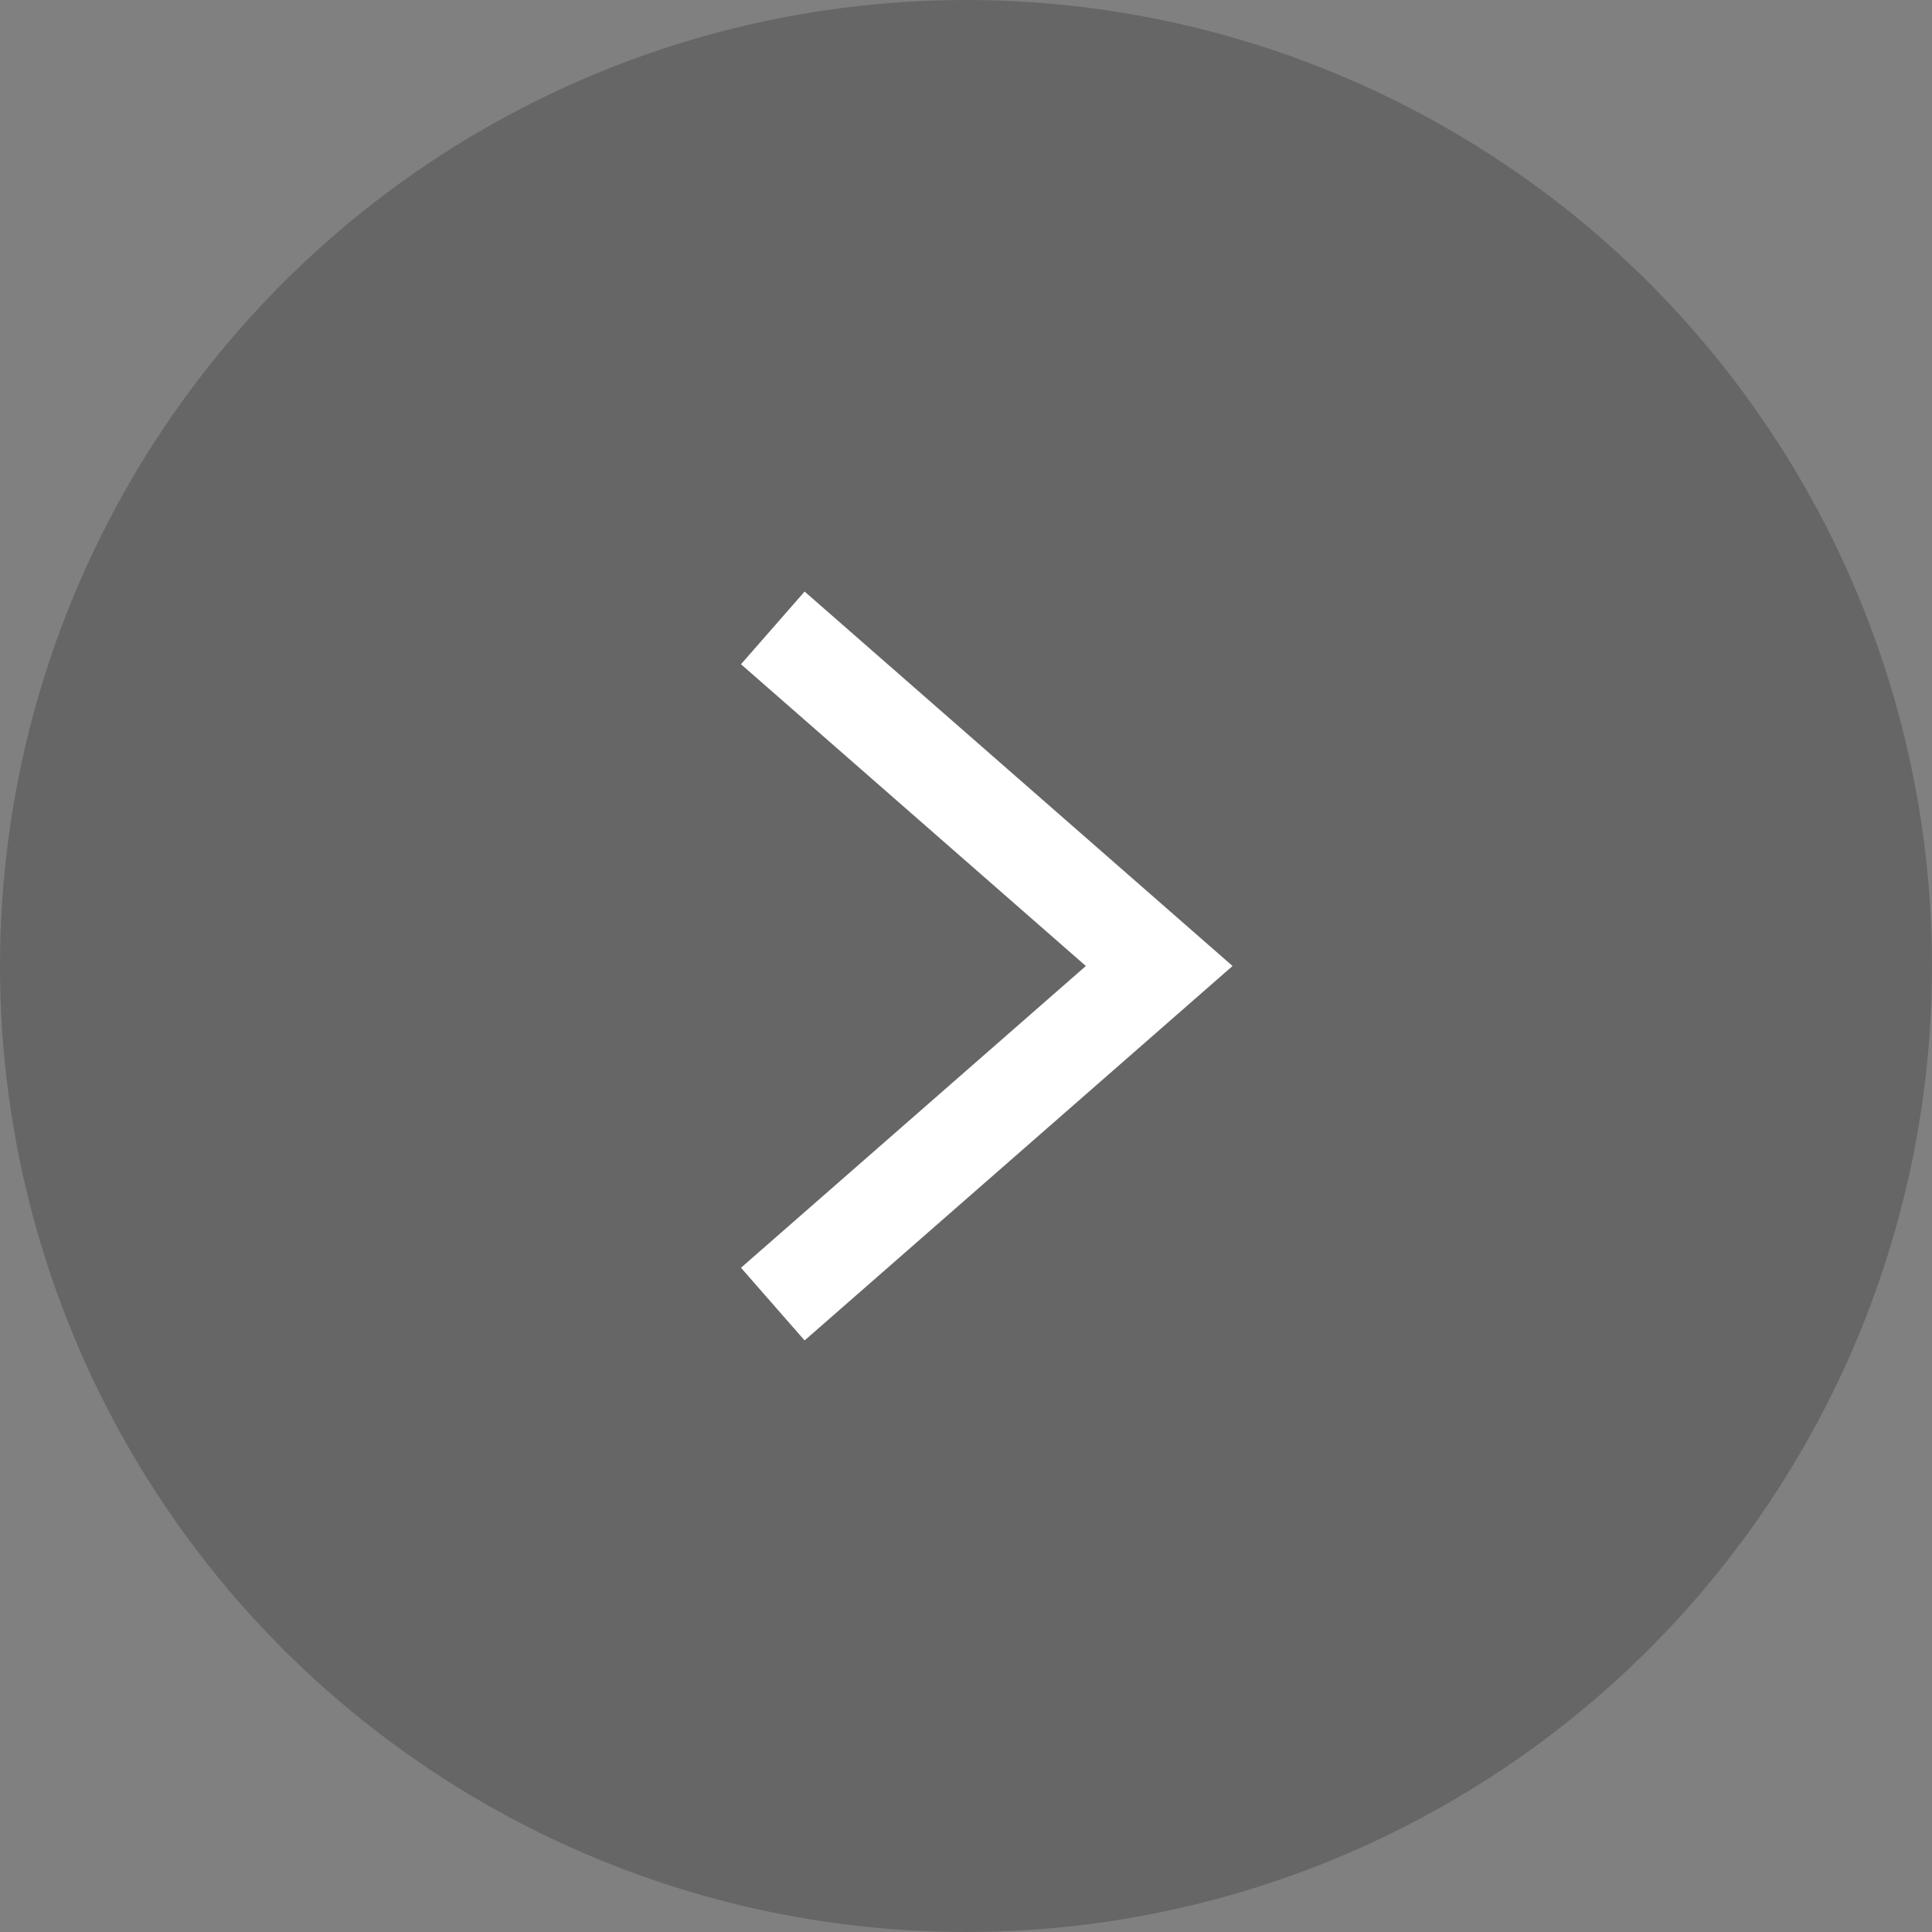 <svg xmlns="http://www.w3.org/2000/svg" xmlns:xlink="http://www.w3.org/1999/xlink" fill="none" version="1.1" width="80" height="80" viewBox="0 0 80 80"><rect x="0" y="0" width="80" height="80" fill="#808080" stroke="none"/><g transform="matrix(-1,0,0,1,160,0)"><g><ellipse cx="120" cy="40" rx="40" ry="40" fill="#000000" fill-opacity="0.2"/></g><g><path d="M108.963,40L126.683,55.505L129.317,52.495L115.037,40L129.317,27.505L126.683,24.495L108.963,40Z" fill-rule="evenodd" fill="#FFFFFF" fill-opacity="1"/></g></g></svg>